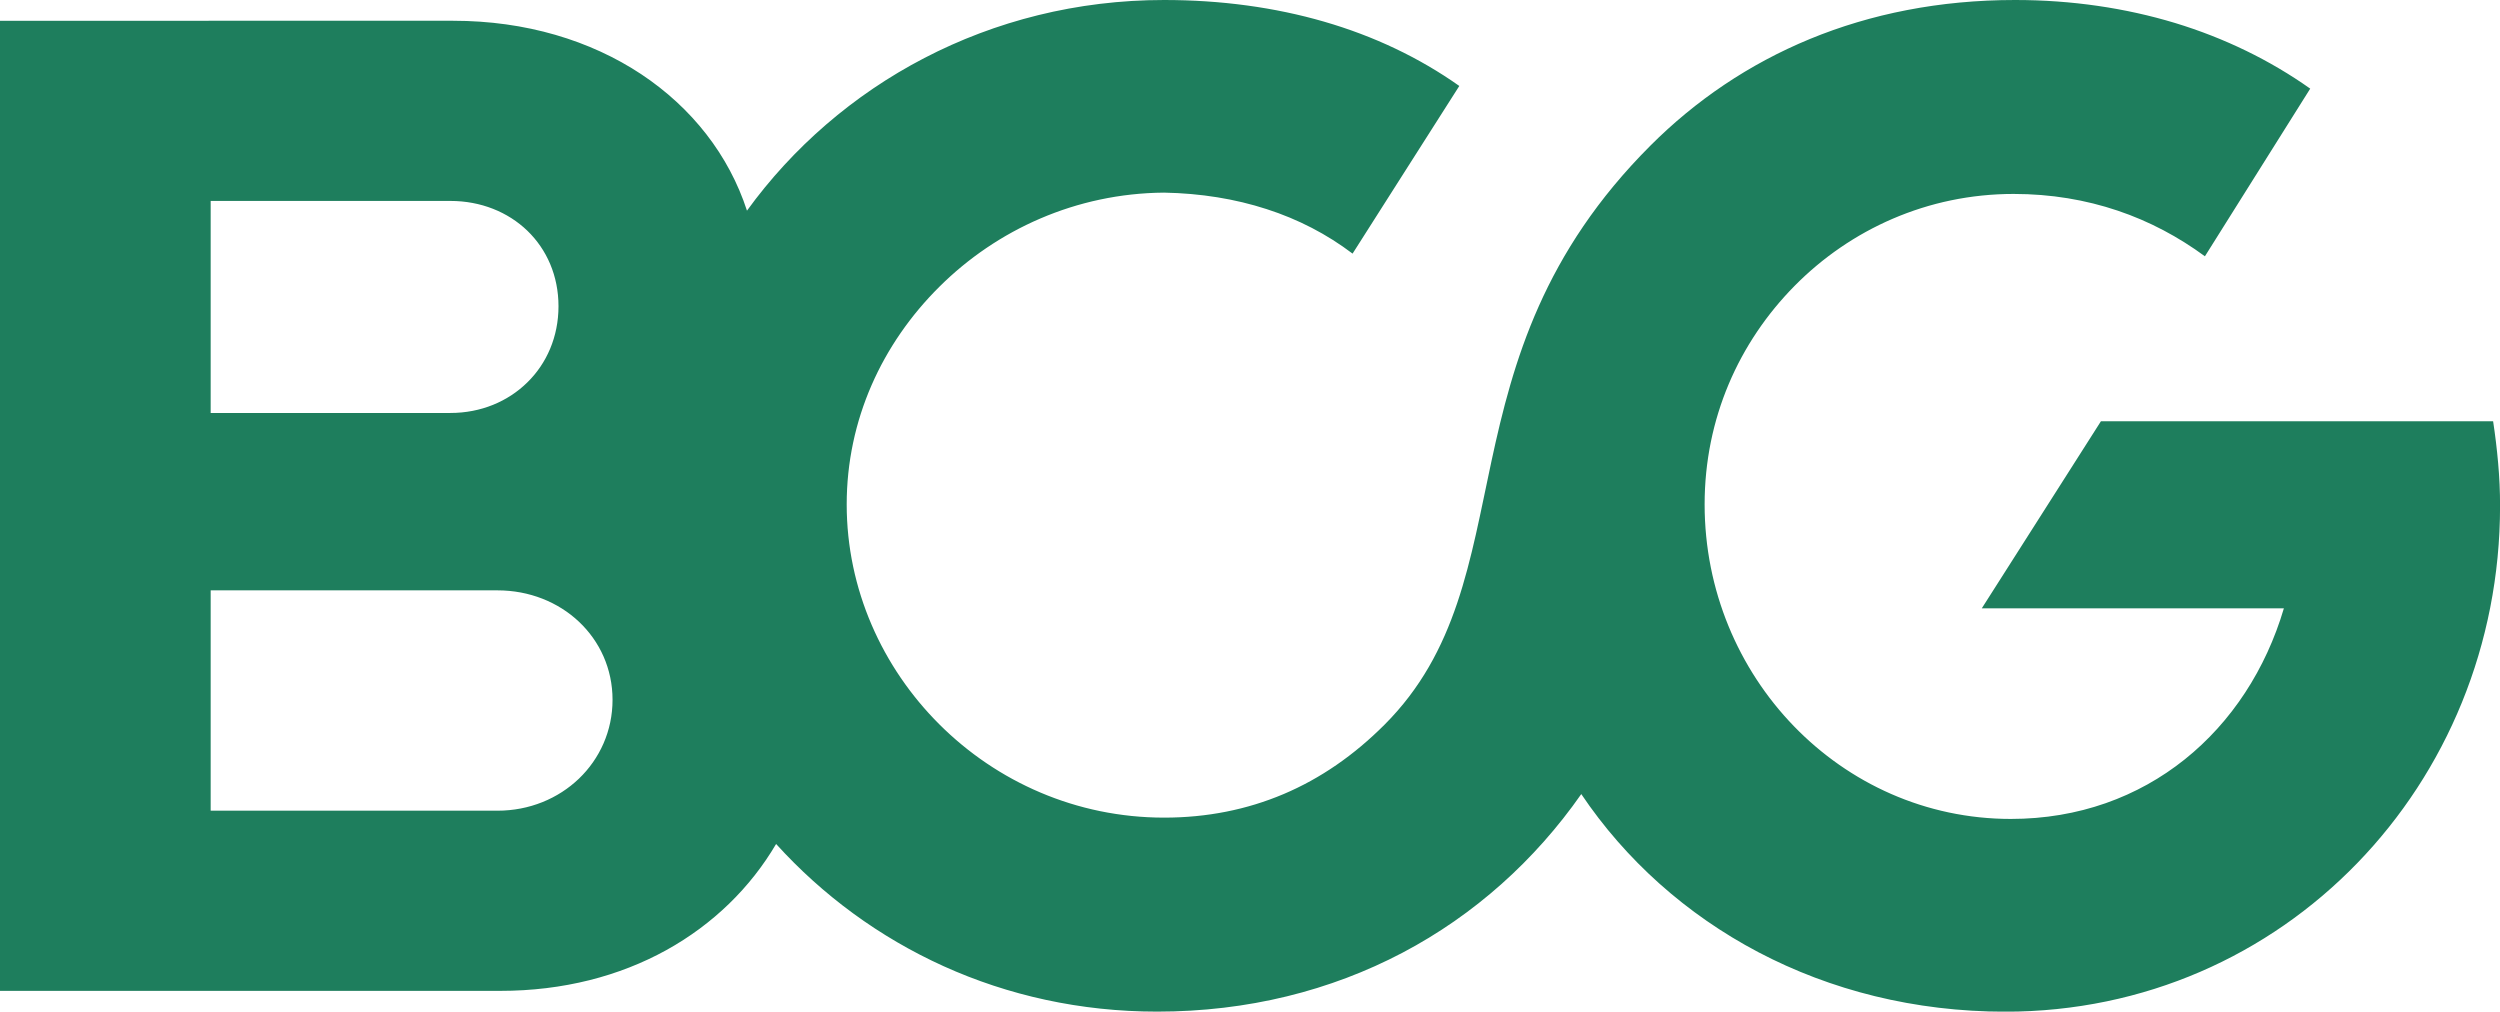 <?xml version="1.0" encoding="UTF-8"?>
<svg id="Layer_2" data-name="Layer 2" xmlns="http://www.w3.org/2000/svg" viewBox="0 0 403.36 163.22">
  <defs>
    <style>
      .cls-1 {
        fill: #1e7e5d;
      }
    </style>
  </defs>
  <g id="Sponsor_logos" data-name="Sponsor logos">
    <path class="cls-1" d="M33.99,130.8v-35.55s46.28,0,46.28,0c5.14,0,9.79,1.9,13.14,5.06,3.35,3.16,5.42,7.58,5.42,12.6s-2.07,9.5-5.42,12.72c-3.35,3.21-7.99,5.17-13.14,5.17h-23.14s-23.14,0-23.14,0h0Zm0-64.17V32.42s38.68,0,38.68,0c4.92,0,9.28,1.79,12.41,4.8,3.13,3.02,5.03,7.27,5.03,12.19s-1.9,9.23-5.03,12.29c-3.13,3.08-7.49,4.93-12.41,4.93h-19.34s-19.34,0-19.34,0h0Zm369.38,14.98c0-2.35-.11-4.64-.31-6.9-.2-2.26-.47-4.5-.81-6.74h-31.64s-31.64,0-31.64,0l-9.61,15.09-9.61,15.09h48.74c-2.91,9.84-8.44,18.33-15.99,24.37-7.55,6.04-17.11,9.61-28.06,9.61-13.75,0-26.1-5.76-35.02-14.98-8.92-9.22-14.39-21.91-14.39-35.77s5.53-26.16,14.53-35.27c9-9.11,21.46-14.82,35.33-14.82,6.04,0,11.63,.96,16.77,2.69,5.15,1.73,9.84,4.25,14.09,7.37l8.49-13.52,8.5-13.53c-6.48-4.58-13.81-8.16-21.8-10.59C342.93,1.29,334.27,0,325.11,0c-12.19,0-23.26,2.24-33.09,6.29-9.84,4.06-18.45,9.92-25.72,17.19-17.33,17.33-22.19,34.83-25.66,50.92-3.46,16.1-5.53,30.8-17.27,42.54-4.92,4.92-10.34,8.67-16.27,11.18-5.93,2.51-12.35,3.8-19.28,3.8-14.2,0-27-5.81-36.25-15.04-9.25-9.22-14.96-21.85-14.96-35.49s5.7-25.94,14.96-35.13c9.25-9.2,22.05-15.07,36.25-15.18,5.92,.11,11.46,1.01,16.55,2.66,5.09,1.64,9.73,4.05,13.86,7.18l8.61-13.53,8.61-13.52c-6.48-4.58-13.8-8.05-21.8-10.37C205.65,1.18,196.98,0,187.82,0c-14.09,0-27.22,3.41-38.68,9.36-11.46,5.95-21.24,14.45-28.62,24.63-2.91-8.95-8.89-16.6-17.08-22.03-8.19-5.42-18.59-8.61-30.32-8.61H36.56S0,3.36,0,3.36V81.61S0,159.87,0,159.87H80.72c10.17,0,19.23-2.4,26.78-6.57,7.54-4.17,13.58-10.09,17.72-17.13,7.49,8.27,16.66,15.03,27.05,19.73,10.4,4.7,22.02,7.32,34.43,7.32,14.65,0,28-3.41,39.58-9.5,11.57-6.09,21.35-14.87,28.85-25.6,7.15,10.62,16.94,19.39,28.59,25.52,11.65,6.12,25.18,9.59,39.83,9.59,22.47,0,42.43-9.16,56.76-23.95,14.34-14.78,23.06-35.19,23.06-57.66h0Z"/>
  </g>
</svg>